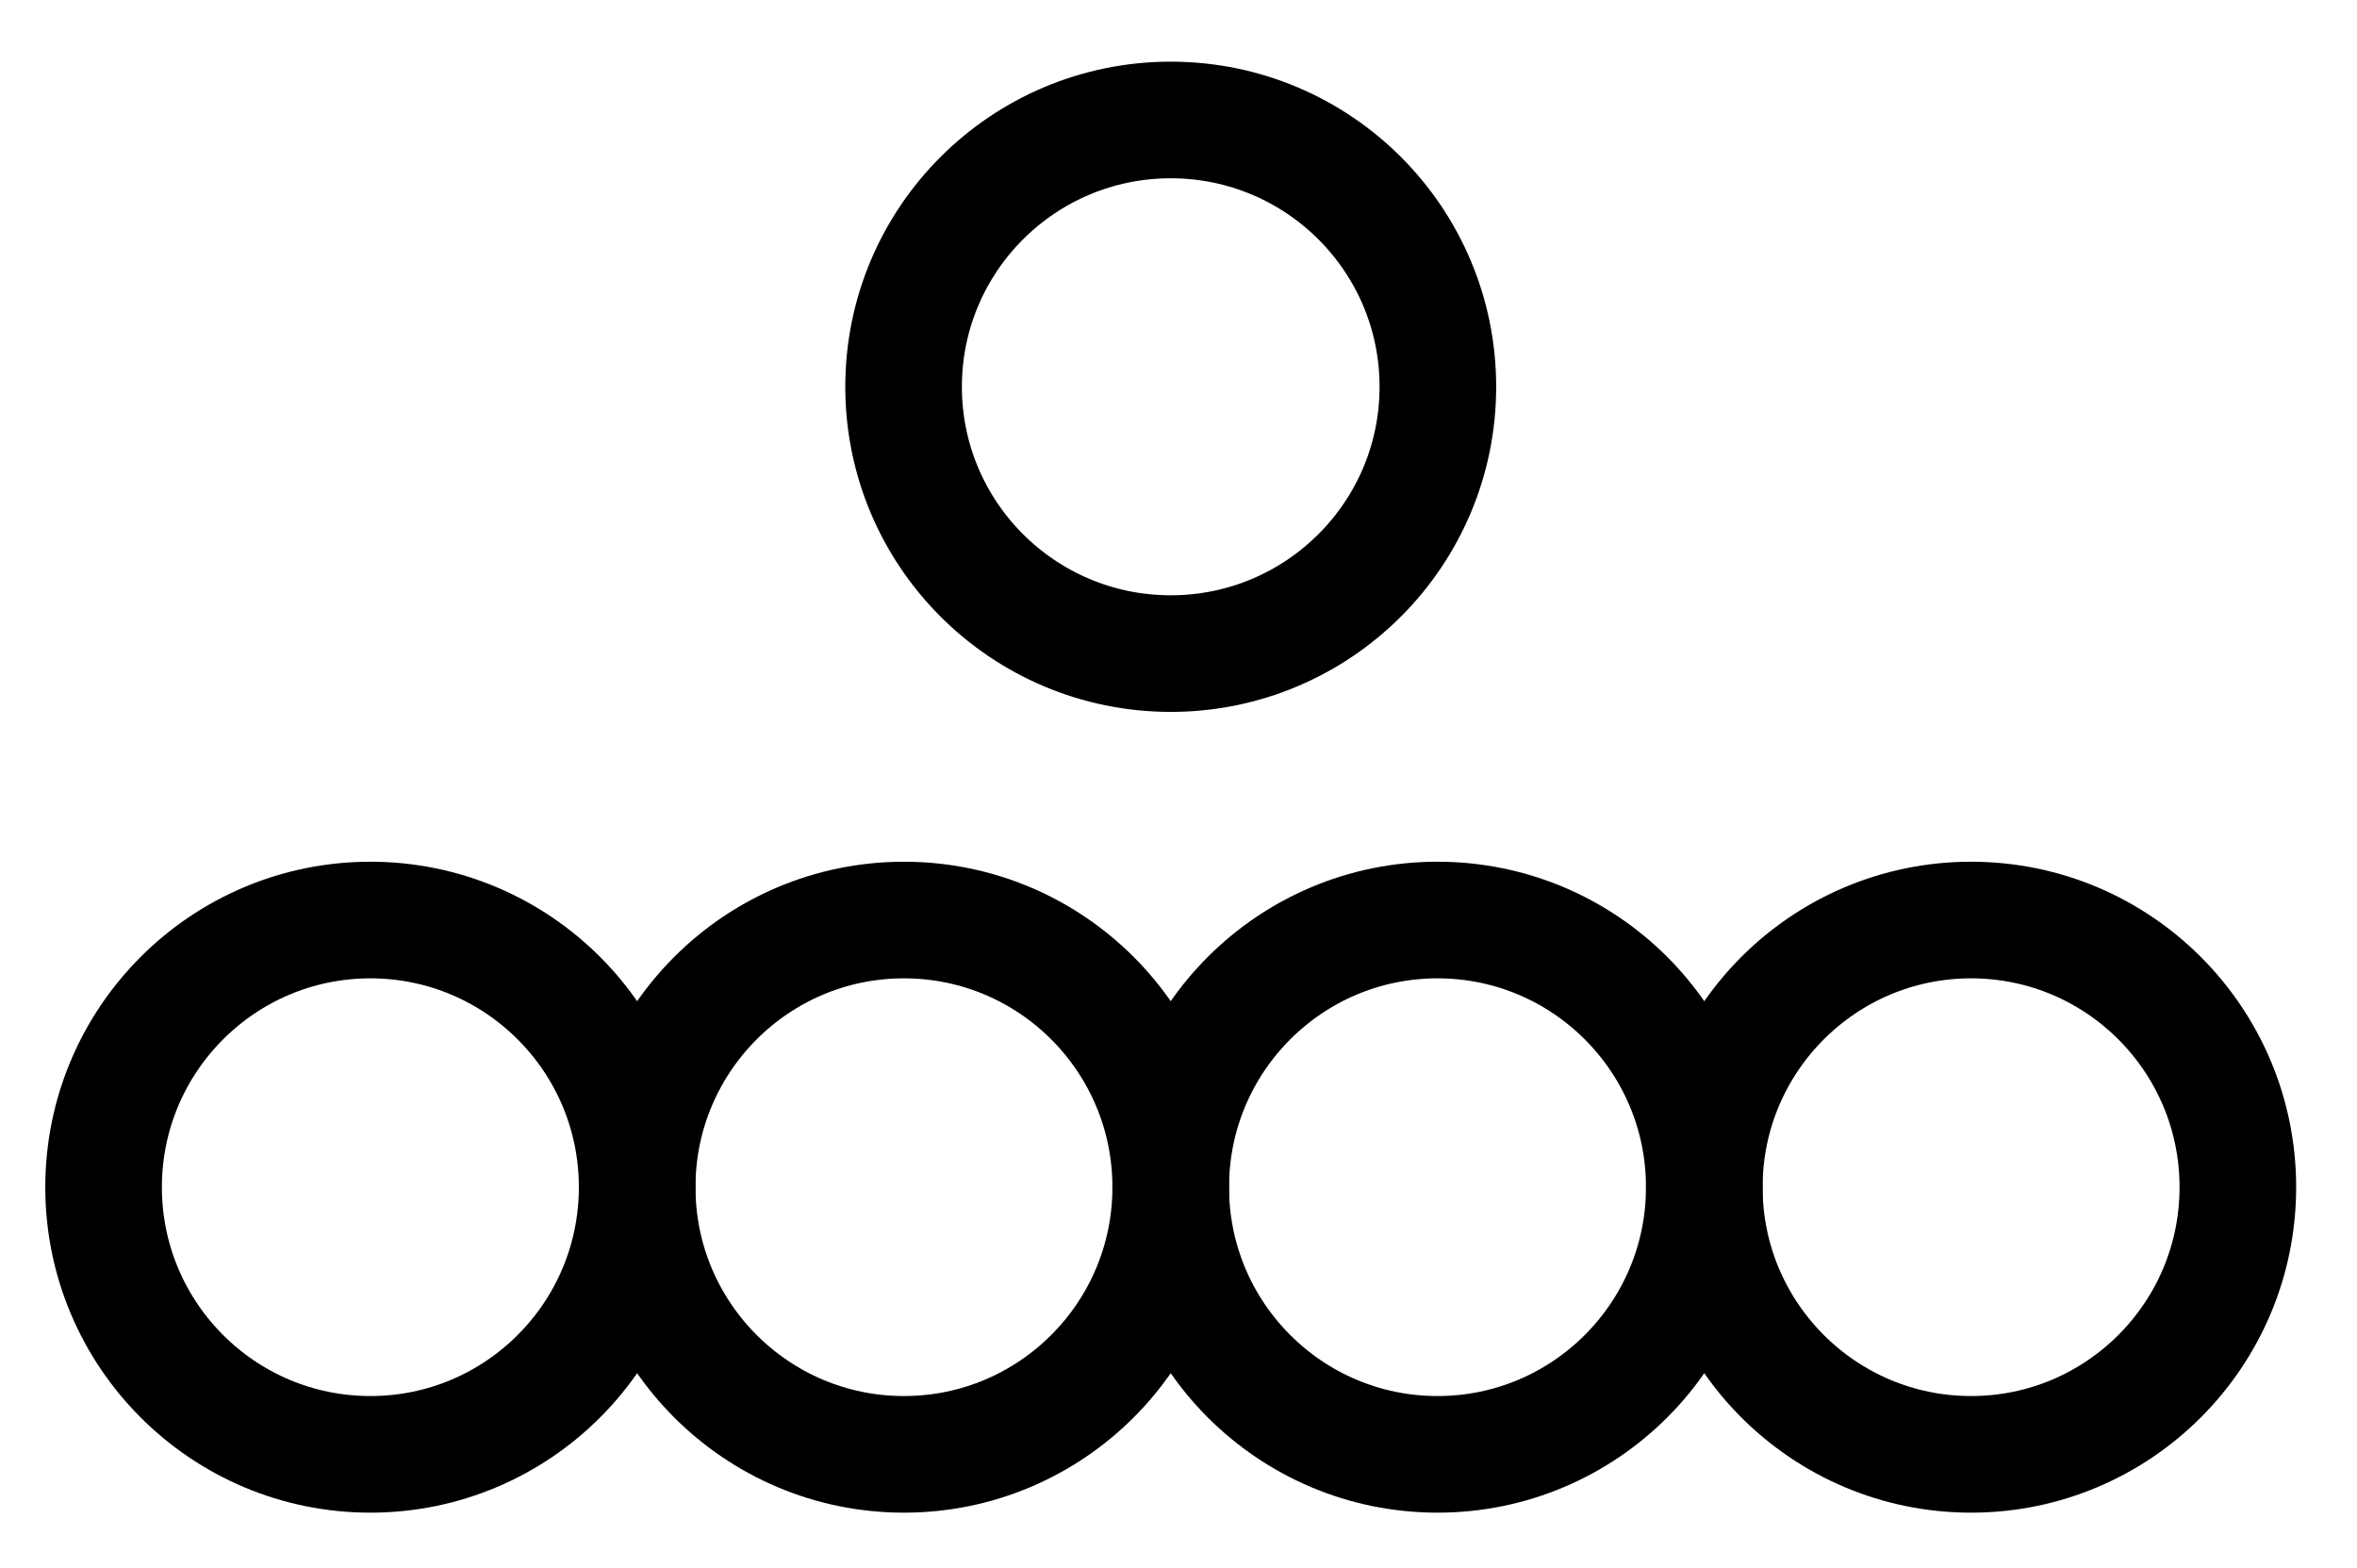 <?xml version="1.0" encoding="UTF-8" standalone="no"?>
<!-- Created with Inkscape (http://www.inkscape.org/) -->

<svg
   version="1.1"
   id="svg1"
   width="533.627"
   height="355.053"
   viewBox="0 0 533.627 355.053"
   sodipodi:docname="Realgar16.pdf"
   xmlns:inkscape="http://www.inkscape.org/namespaces/inkscape"
   xmlns:sodipodi="http://sodipodi.sourceforge.net/DTD/sodipodi-0.dtd"
   xmlns="http://www.w3.org/2000/svg"
   xmlns:svg="http://www.w3.org/2000/svg">
  <defs
     id="defs1">
    <clipPath
       clipPathUnits="userSpaceOnUse"
       id="clipPath2">
      <path
         d="M 0,0.16 V 1122.56 H 793.6 V 0.16 Z"
         transform="translate(-457.6,-470.64)"
         clip-rule="evenodd"
         id="path2" />
    </clipPath>
    <clipPath
       clipPathUnits="userSpaceOnUse"
       id="clipPath4">
      <path
         d="M 0,0.16 V 1122.56 H 793.6 V 0.16 Z"
         transform="translate(-638.72,-651.84)"
         clip-rule="evenodd"
         id="path4" />
    </clipPath>
    <clipPath
       clipPathUnits="userSpaceOnUse"
       id="clipPath6">
      <path
         d="M 0,0.16 V 1122.56 H 793.6 V 0.16 Z"
         transform="translate(-276.32,-651.84)"
         clip-rule="evenodd"
         id="path6" />
    </clipPath>
    <clipPath
       clipPathUnits="userSpaceOnUse"
       id="clipPath8">
      <path
         d="M 0,0.16 V 1122.56 H 793.6 V 0.16 Z"
         transform="translate(-517.92,-651.84)"
         clip-rule="evenodd"
         id="path8" />
    </clipPath>
    <clipPath
       clipPathUnits="userSpaceOnUse"
       id="clipPath10">
      <path
         d="M 0,0.16 V 1122.56 H 793.6 V 0.16 Z"
         transform="translate(-397.12,-651.84)"
         clip-rule="evenodd"
         id="path10" />
    </clipPath>
  </defs>
  <sodipodi:namedview
     id="namedview1"
     pagecolor="#505050"
     bordercolor="#eeeeee"
     borderopacity="1"
     inkscape:showpageshadow="0"
     inkscape:pageopacity="0"
     inkscape:pagecheckerboard="0"
     inkscape:deskcolor="#505050">
    <inkscape:page
       x="0"
       y="0"
       inkscape:label="1"
       id="page1"
       width="533.627"
       height="355.053"
       margin="0"
       bleed="0" />
  </sodipodi:namedview>
  <g
     id="g1"
     inkscape:groupmode="layer"
     inkscape:label="1">
    <path
       id="path1"
       d="m 0,0 c 0,-33.35 -27.07,-60.4 -60.48,-60.4 -33.41,0 -60.48,27.05 -60.48,60.4 0,33.35 27.07,60.4 60.48,60.4 C -27.07,60.4 0,33.35 0,0 Z"
       style="fill:none;stroke:#000000;stroke-width:26.4;stroke-linecap:round;stroke-linejoin:round;stroke-miterlimit:10;stroke-dasharray:none;stroke-opacity:1"
       transform="translate(325.533,87.56)"
       clip-path="url(#clipPath2)" />
    <path
       id="path3"
       d="m 0,0 c 0,-33.4 -27.04,-60.48 -60.4,-60.48 -33.36,0 -60.4,27.08 -60.4,60.48 0,33.4 27.04,60.48 60.4,60.48 C -27.04,60.48 0,33.4 0,0 Z"
       style="fill:none;stroke:#000000;stroke-width:26.4;stroke-linecap:round;stroke-linejoin:round;stroke-miterlimit:10;stroke-dasharray:none;stroke-opacity:1"
       transform="translate(506.653,268.76)"
       clip-path="url(#clipPath4)" />
    <path
       id="path5"
       d="m 0,0 c 0,-33.4 -27.04,-60.48 -60.4,-60.48 -33.36,0 -60.4,27.08 -60.4,60.48 0,33.4 27.04,60.48 60.4,60.48 C -27.04,60.48 0,33.4 0,0 Z"
       style="fill:none;stroke:#000000;stroke-width:26.4;stroke-linecap:round;stroke-linejoin:round;stroke-miterlimit:10;stroke-dasharray:none;stroke-opacity:1"
       transform="translate(144.253,268.76)"
       clip-path="url(#clipPath6)" />
    <path
       id="path7"
       d="m 0,0 c 0,-33.4 -27.04,-60.48 -60.4,-60.48 -33.36,0 -60.4,27.08 -60.4,60.48 0,33.4 27.04,60.48 60.4,60.48 C -27.04,60.48 0,33.4 0,0 Z"
       style="fill:none;stroke:#000000;stroke-width:26.4;stroke-linecap:round;stroke-linejoin:round;stroke-miterlimit:10;stroke-dasharray:none;stroke-opacity:1"
       transform="translate(385.853,268.76)"
       clip-path="url(#clipPath8)" />
    <path
       id="path9"
       d="m 0,0 c 0,-33.4 -27.04,-60.48 -60.4,-60.48 -33.36,0 -60.4,27.08 -60.4,60.48 0,33.4 27.04,60.48 60.4,60.48 C -27.04,60.48 0,33.4 0,0 Z"
       style="fill:none;stroke:#000000;stroke-width:26.4;stroke-linecap:round;stroke-linejoin:round;stroke-miterlimit:10;stroke-dasharray:none;stroke-opacity:1"
       transform="translate(265.053,268.76)"
       clip-path="url(#clipPath10)" />
  </g>
</svg>
